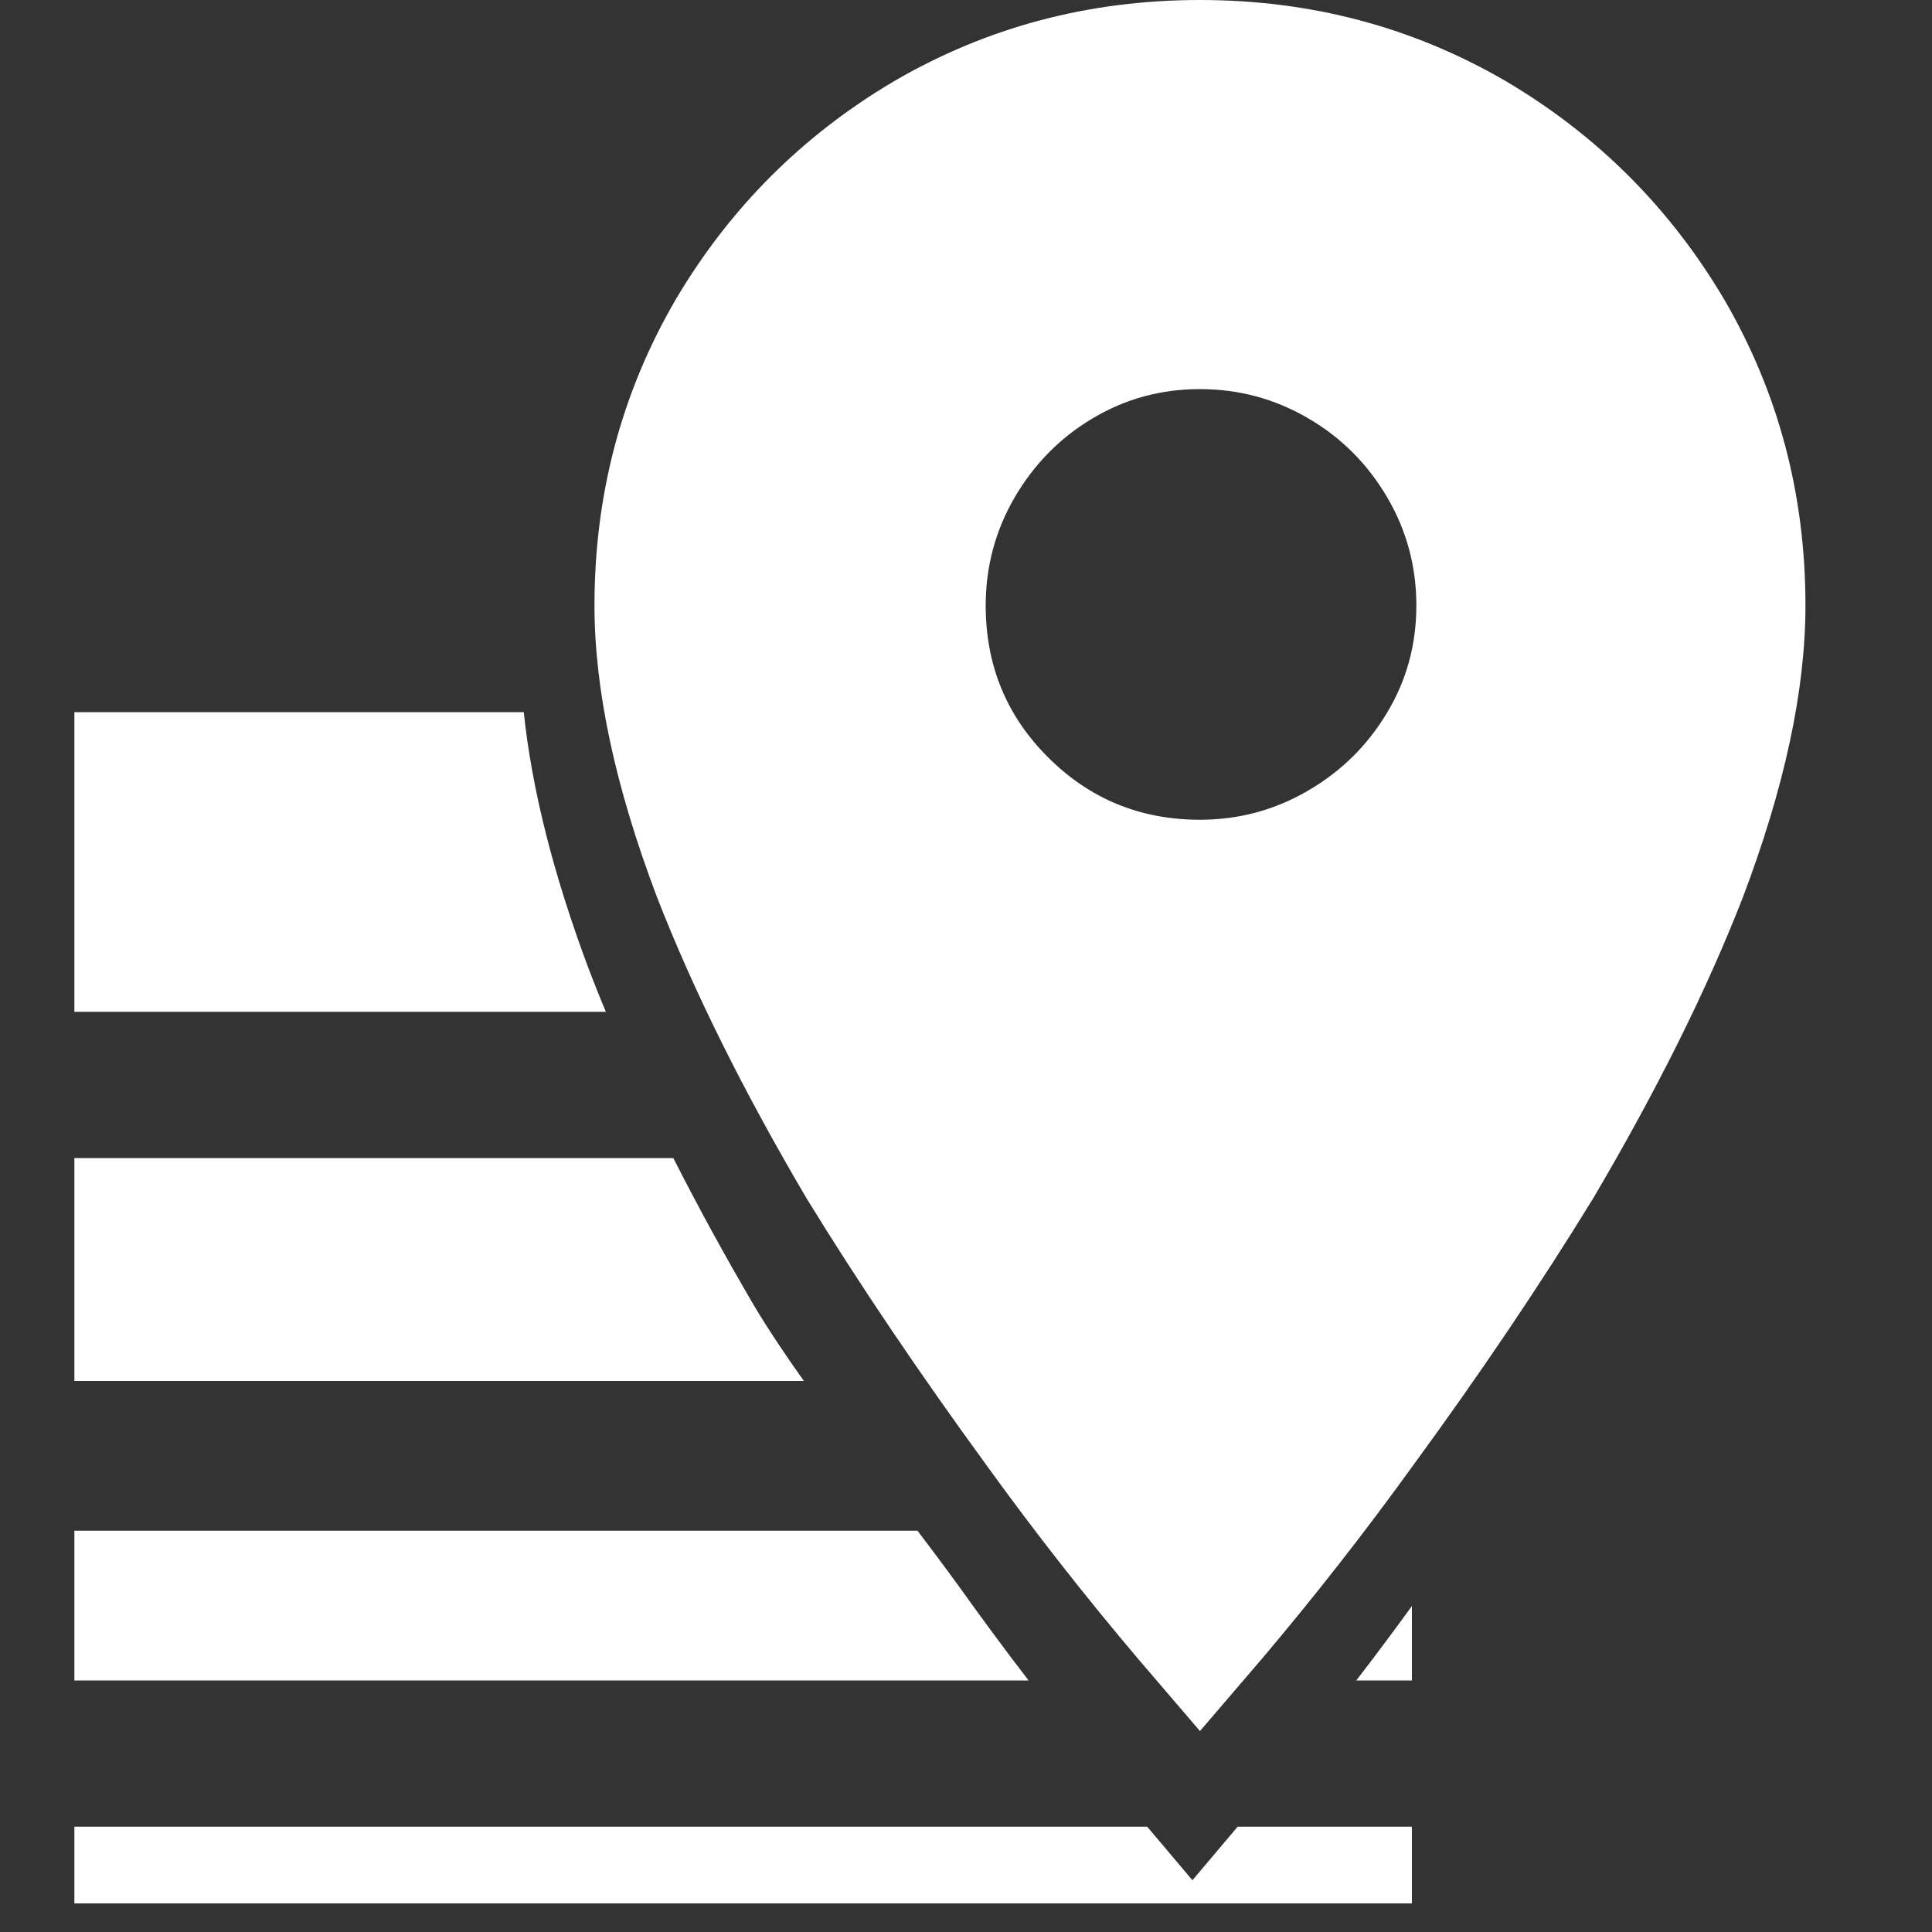 <?xml version="1.0" encoding="UTF-8"?>
<svg width="10px" height="10px" viewBox="0 0 10 10" version="1.1" xmlns="http://www.w3.org/2000/svg" xmlns:xlink="http://www.w3.org/1999/xlink">
    <rect x="0" y="0" width="10" height="10" fill="#333333" stroke="none"/>
    <!-- Generator: Sketch 52.1 (67048) - http://www.bohemiancoding.com/sketch -->
    <title>Group 11 Copy</title>
    <desc>Created with Sketch.</desc>
    <g id="Page-1" stroke="none" stroke-width="1" fill="none" fill-rule="evenodd">
        <g id="Group-11-Copy" transform="translate(-2, -2)">
            <rect id="Rectangle-Copy-2" fill="#D8D8D8" fill-rule="nonzero" opacity="0" x="0" y="0" width="14" height="14"></rect>
            <g id="Group-8" transform="translate(2, 2)" fill="#FFFFFF">
                <g id="Group-7">
                    <path d="M2.711,3.686 C2.753,4.088 2.866,4.533 3.049,5.02 C3.077,5.092 3.105,5.164 3.136,5.237 L0.385,5.237 L0.385,3.686 L2.711,3.686 Z M3.485,5.994 C3.611,6.242 3.751,6.499 3.906,6.763 C3.986,6.896 4.072,7.023 4.161,7.148 L0.385,7.148 L0.385,5.994 L3.485,5.994 Z M5.938,9.455 L6.172,9.732 L6.406,9.455 L7.308,9.455 L7.308,9.852 L0.385,9.852 L0.385,9.455 L5.938,9.455 Z M4.749,7.923 C4.818,8.014 4.888,8.107 4.959,8.205 C5.078,8.371 5.199,8.536 5.324,8.698 L0.385,8.698 L0.385,7.923 L4.749,7.923 Z M7.308,8.313 L7.308,8.698 L7.02,8.698 C7.118,8.571 7.214,8.442 7.308,8.313 Z" id="Combined-Shape"></path>
                    <path d="M6.211,4.243 C6.412,4.243 6.598,4.193 6.771,4.092 C6.943,3.992 7.079,3.857 7.18,3.688 C7.281,3.52 7.331,3.335 7.331,3.134 C7.331,2.933 7.281,2.746 7.18,2.574 C7.079,2.402 6.943,2.265 6.771,2.165 C6.598,2.064 6.412,2.014 6.211,2.014 C6.01,2.014 5.825,2.064 5.656,2.165 C5.487,2.265 5.353,2.402 5.252,2.574 C5.152,2.746 5.102,2.933 5.102,3.134 C5.102,3.443 5.209,3.705 5.425,3.92 C5.64,4.135 5.902,4.243 6.211,4.243 Z M6.211,5.40012479e-13 C6.785,5.40012479e-13 7.313,0.14 7.794,0.42 C8.268,0.7 8.645,1.077 8.925,1.551 C9.205,2.032 9.345,2.559 9.345,3.134 C9.345,3.572 9.237,4.074 9.022,4.642 C8.835,5.123 8.576,5.643 8.246,6.203 C7.973,6.648 7.661,7.111 7.309,7.592 C7.065,7.93 6.807,8.26 6.534,8.583 L6.211,8.96 L5.888,8.583 C5.615,8.26 5.356,7.93 5.112,7.592 C4.761,7.111 4.448,6.648 4.175,6.203 C3.845,5.643 3.587,5.123 3.4,4.642 C3.185,4.074 3.077,3.572 3.077,3.134 C3.077,2.559 3.217,2.032 3.497,1.551 C3.777,1.077 4.154,0.7 4.628,0.42 C5.109,0.14 5.636,5.40012479e-13 6.211,5.40012479e-13 Z" id="icon"></path>
                </g>
            </g>
        </g>
    </g>
</svg>
